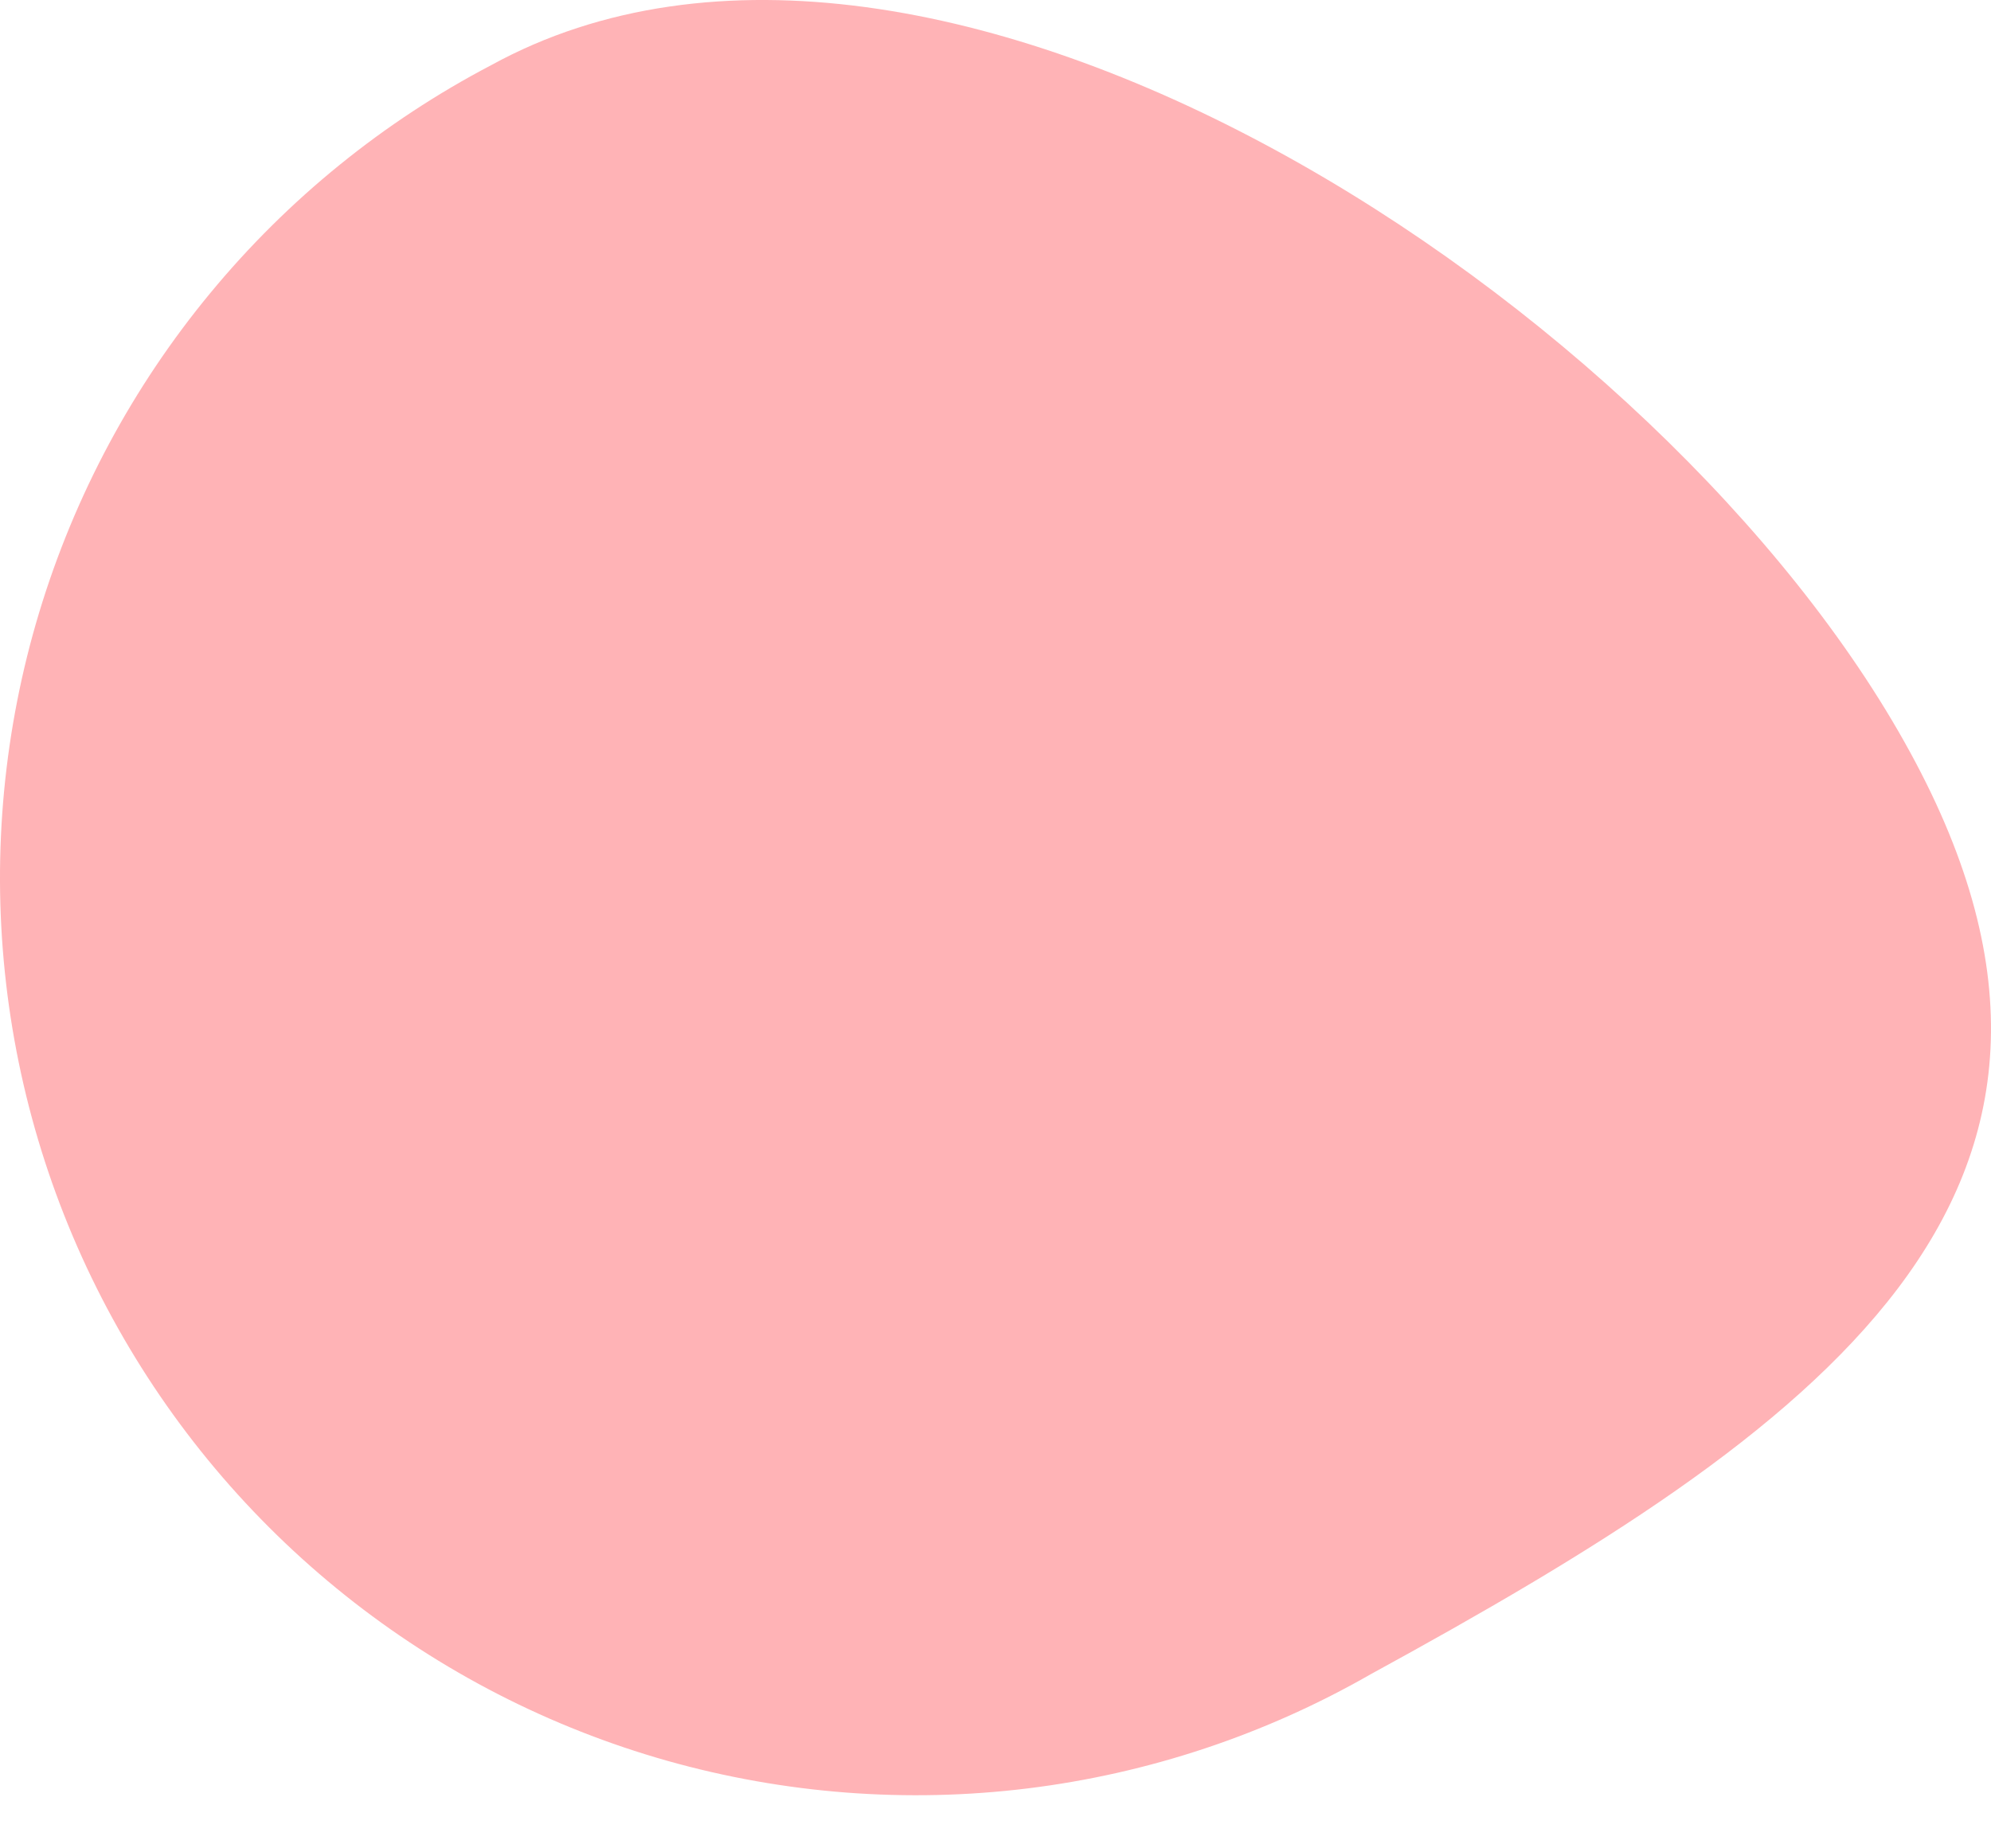 <svg width="28" height="26" viewBox="0 0 28 26" fill="none" xmlns="http://www.w3.org/2000/svg">
<path d="M26.858 10.573C30.276 16.82 25.515 20.141 19.278 23.55C17.792 24.402 16.151 24.948 14.452 25.157C12.753 25.366 11.03 25.233 9.382 24.768C7.735 24.302 6.196 23.512 4.857 22.443C3.518 21.375 2.405 20.05 1.583 18.546C0.761 17.042 0.246 15.389 0.069 13.683C-0.108 11.977 0.056 10.254 0.552 8.612C1.048 6.971 1.865 5.445 2.956 4.124C4.047 2.802 5.39 1.712 6.907 0.917C13.144 -2.507 23.441 4.311 26.858 10.573Z" fill="#FFB3B6"/>
</svg>
